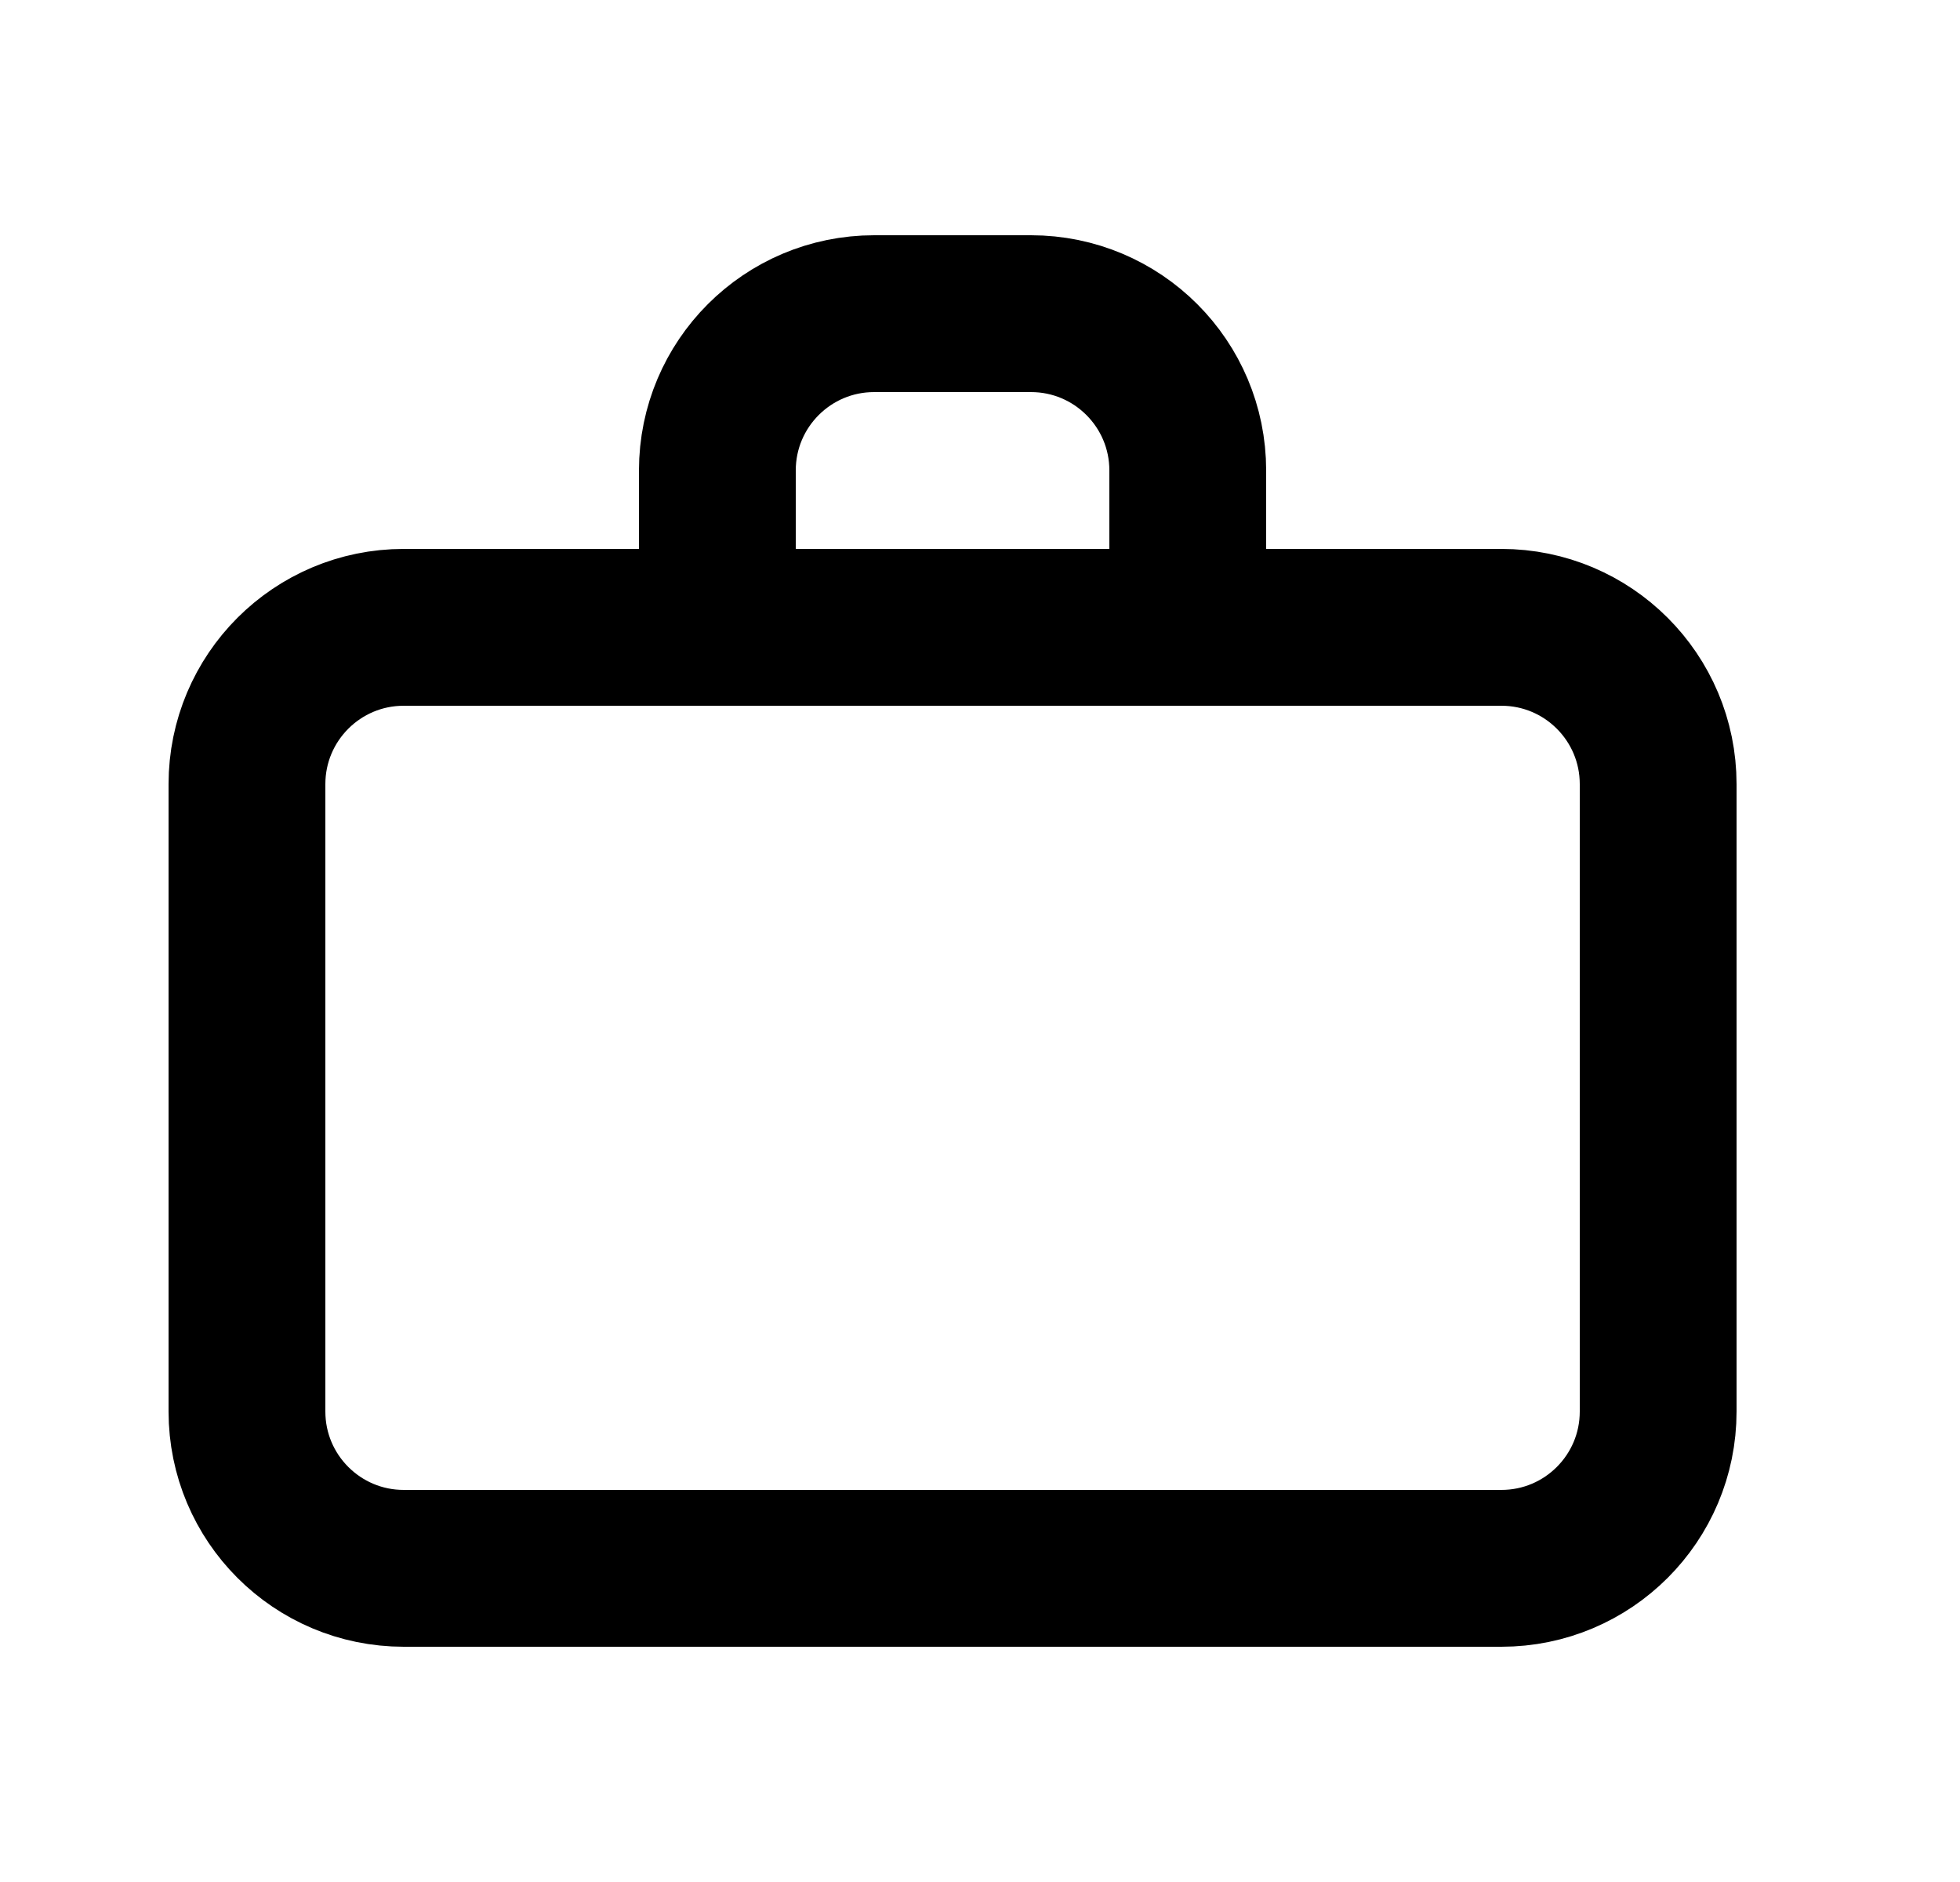 <svg width="25" height="24" viewBox="0 0 25 24" fill="none" xmlns="http://www.w3.org/2000/svg">
<path d="M15.15 8V6C15.15 4.895 14.255 4 13.15 4H11.15C10.045 4 9.15 4.895 9.15 6V8M15.15 8H19.15C20.255 8 21.15 8.895 21.15 10V18C21.15 19.105 20.255 20 19.15 20H5.15C4.045 20 3.15 19.105 3.15 18V10C3.15 8.895 4.045 8 5.15 8H9.15M15.15 8H9.15" stroke="black" stroke-width="2" stroke-linecap="round" stroke-linejoin="round"/>
</svg>
